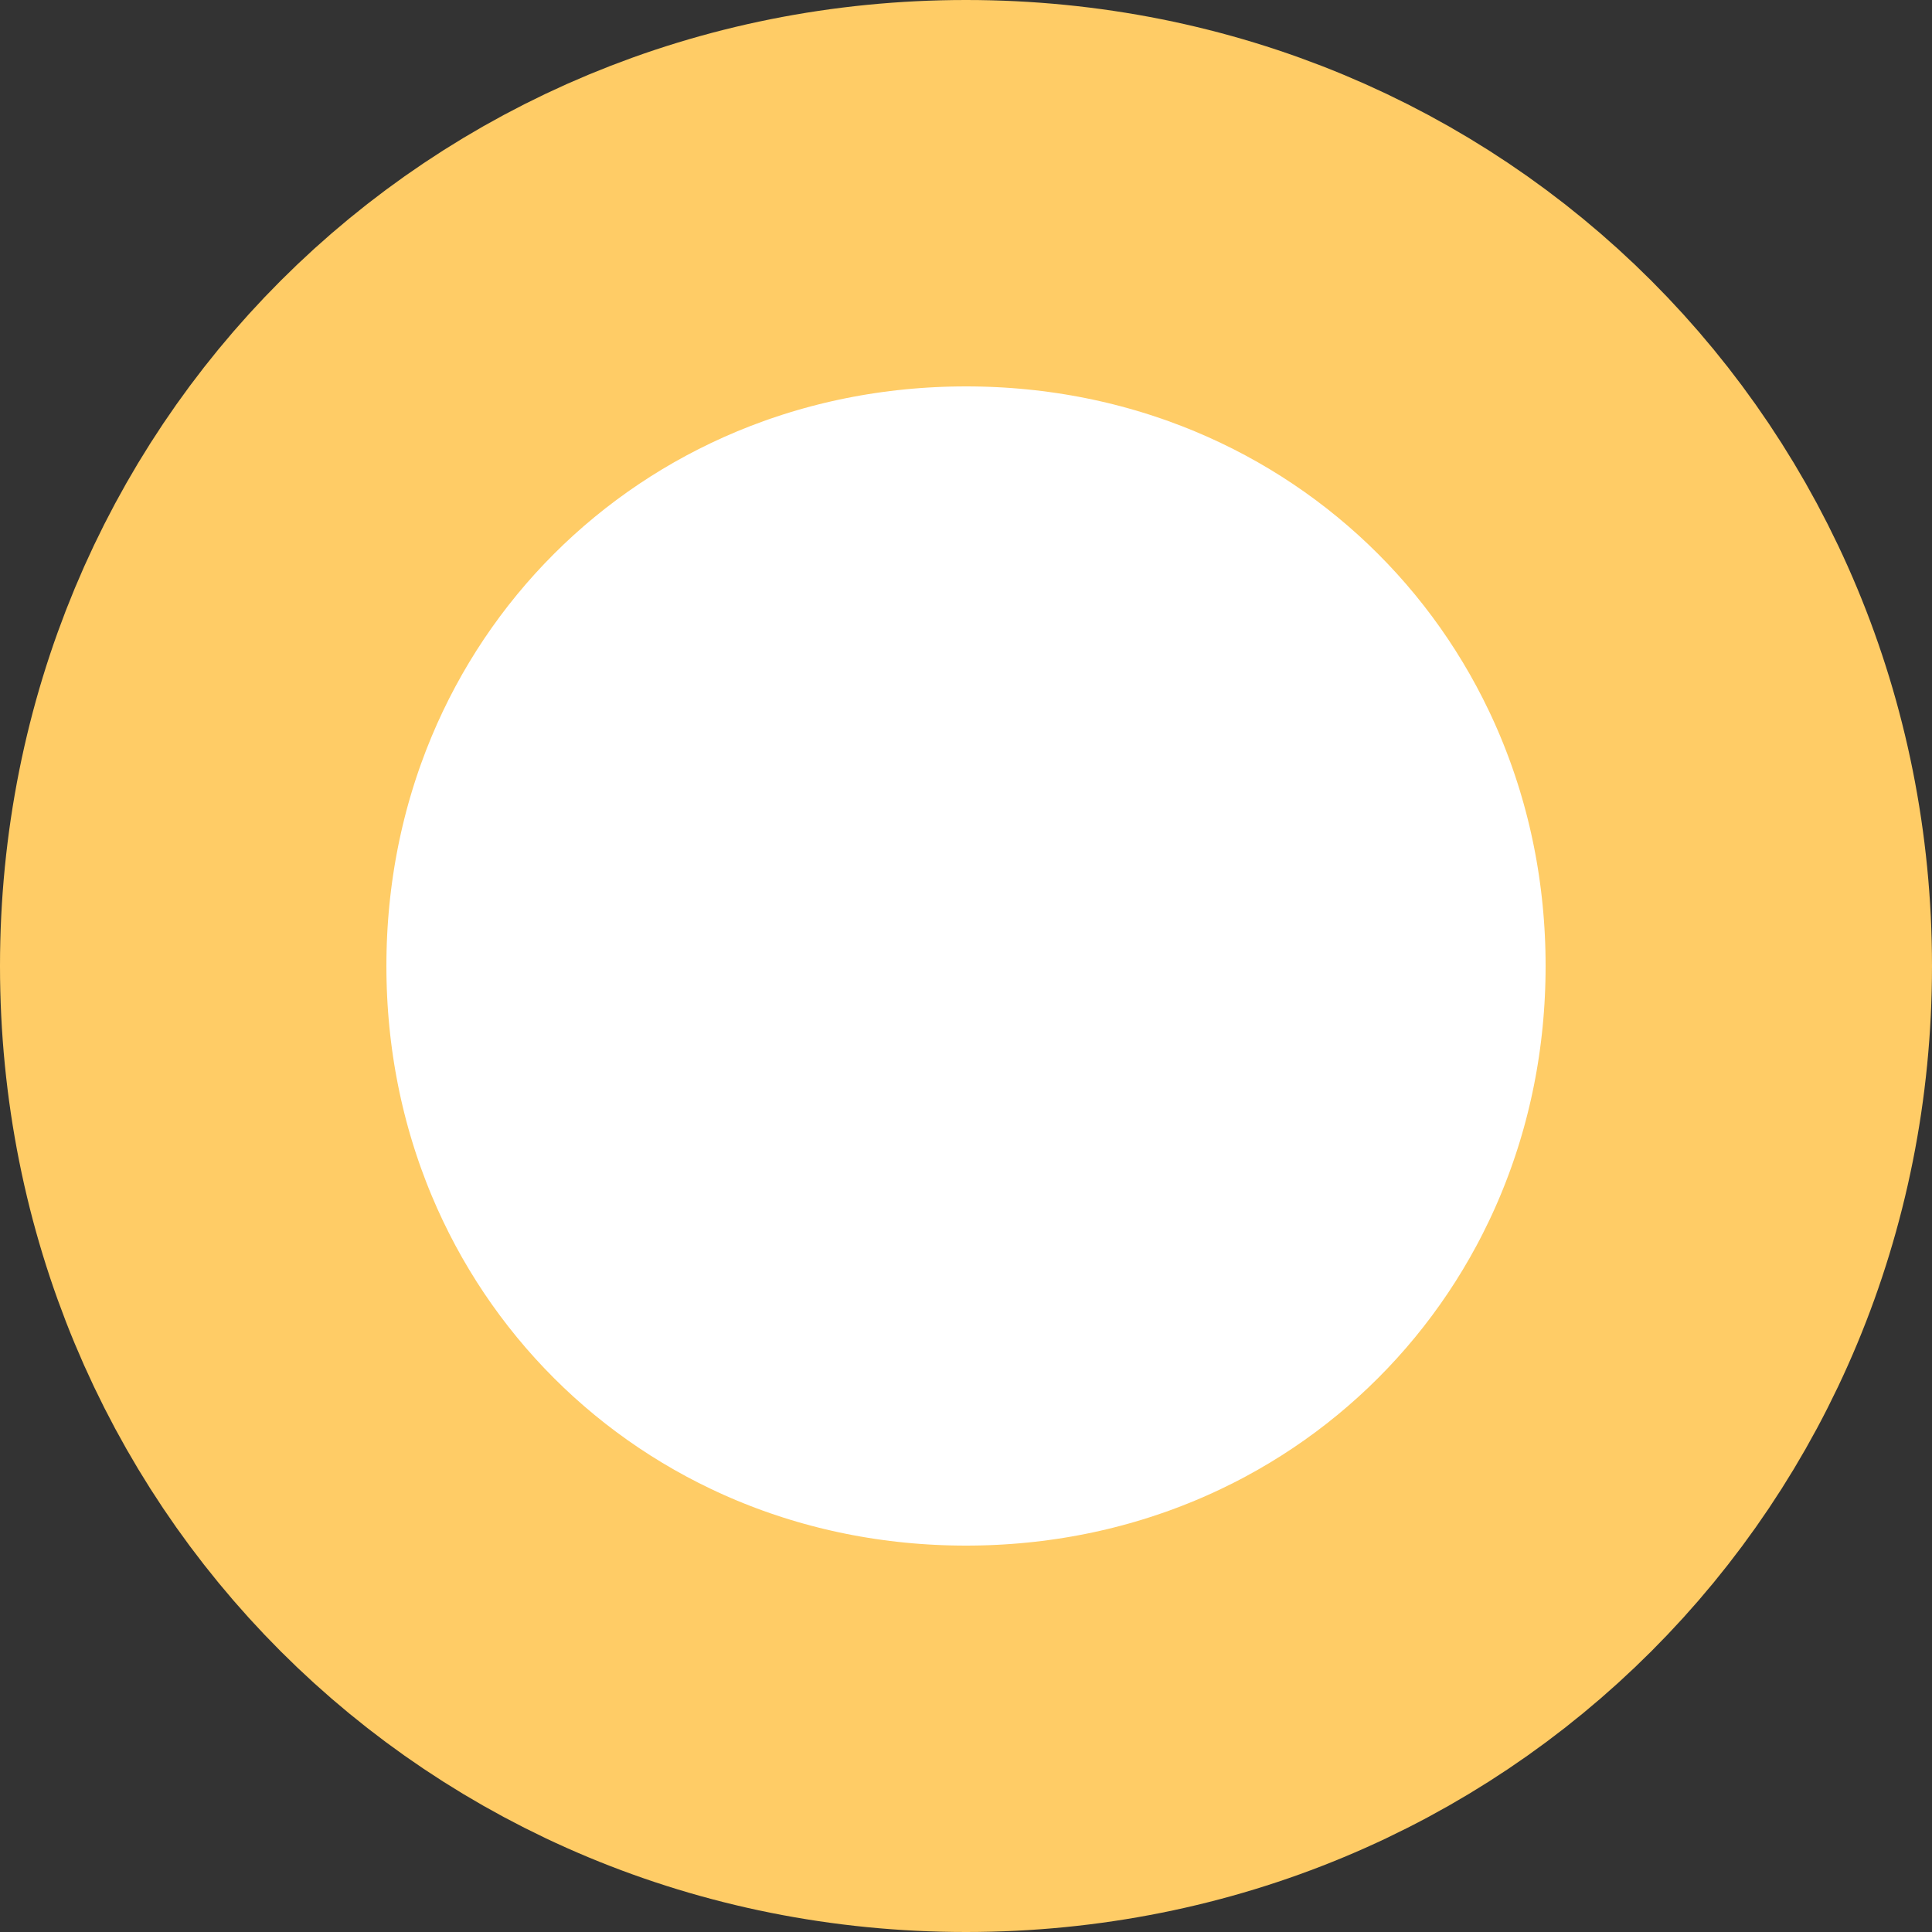 ﻿<?xml version="1.0" encoding="utf-8"?>
<svg version="1.1" xmlns:xlink="http://www.w3.org/1999/xlink" width="15px" height="15px" xmlns="http://www.w3.org/2000/svg">
  <rect width="100%" height="100%" fill="#333333" stroke="none"/>
  <g transform="matrix(1 0 0 1 -185 -1440 )">
    <path d="M 192.5 1442  C 195.58 1442  198 1444.42  198 1447.5  C 198 1450.58  195.58 1453  192.5 1453  C 189.42 1453  187 1450.58  187 1447.5  C 187 1444.42  189.42 1442  192.5 1442  Z " fill-rule="nonzero" fill="#ffffff" stroke="none" />
    <path d="M 192.5 1441.5  C 195.86 1441.5  198.5 1444.14  198.5 1447.5  C 198.5 1450.86  195.86 1453.5  192.5 1453.5  C 189.14 1453.5  186.5 1450.86  186.5 1447.5  C 186.5 1444.14  189.14 1441.5  192.5 1441.5  Z " stroke-width="3" stroke="#ffcc66" fill="none" />
  </g>
</svg>
